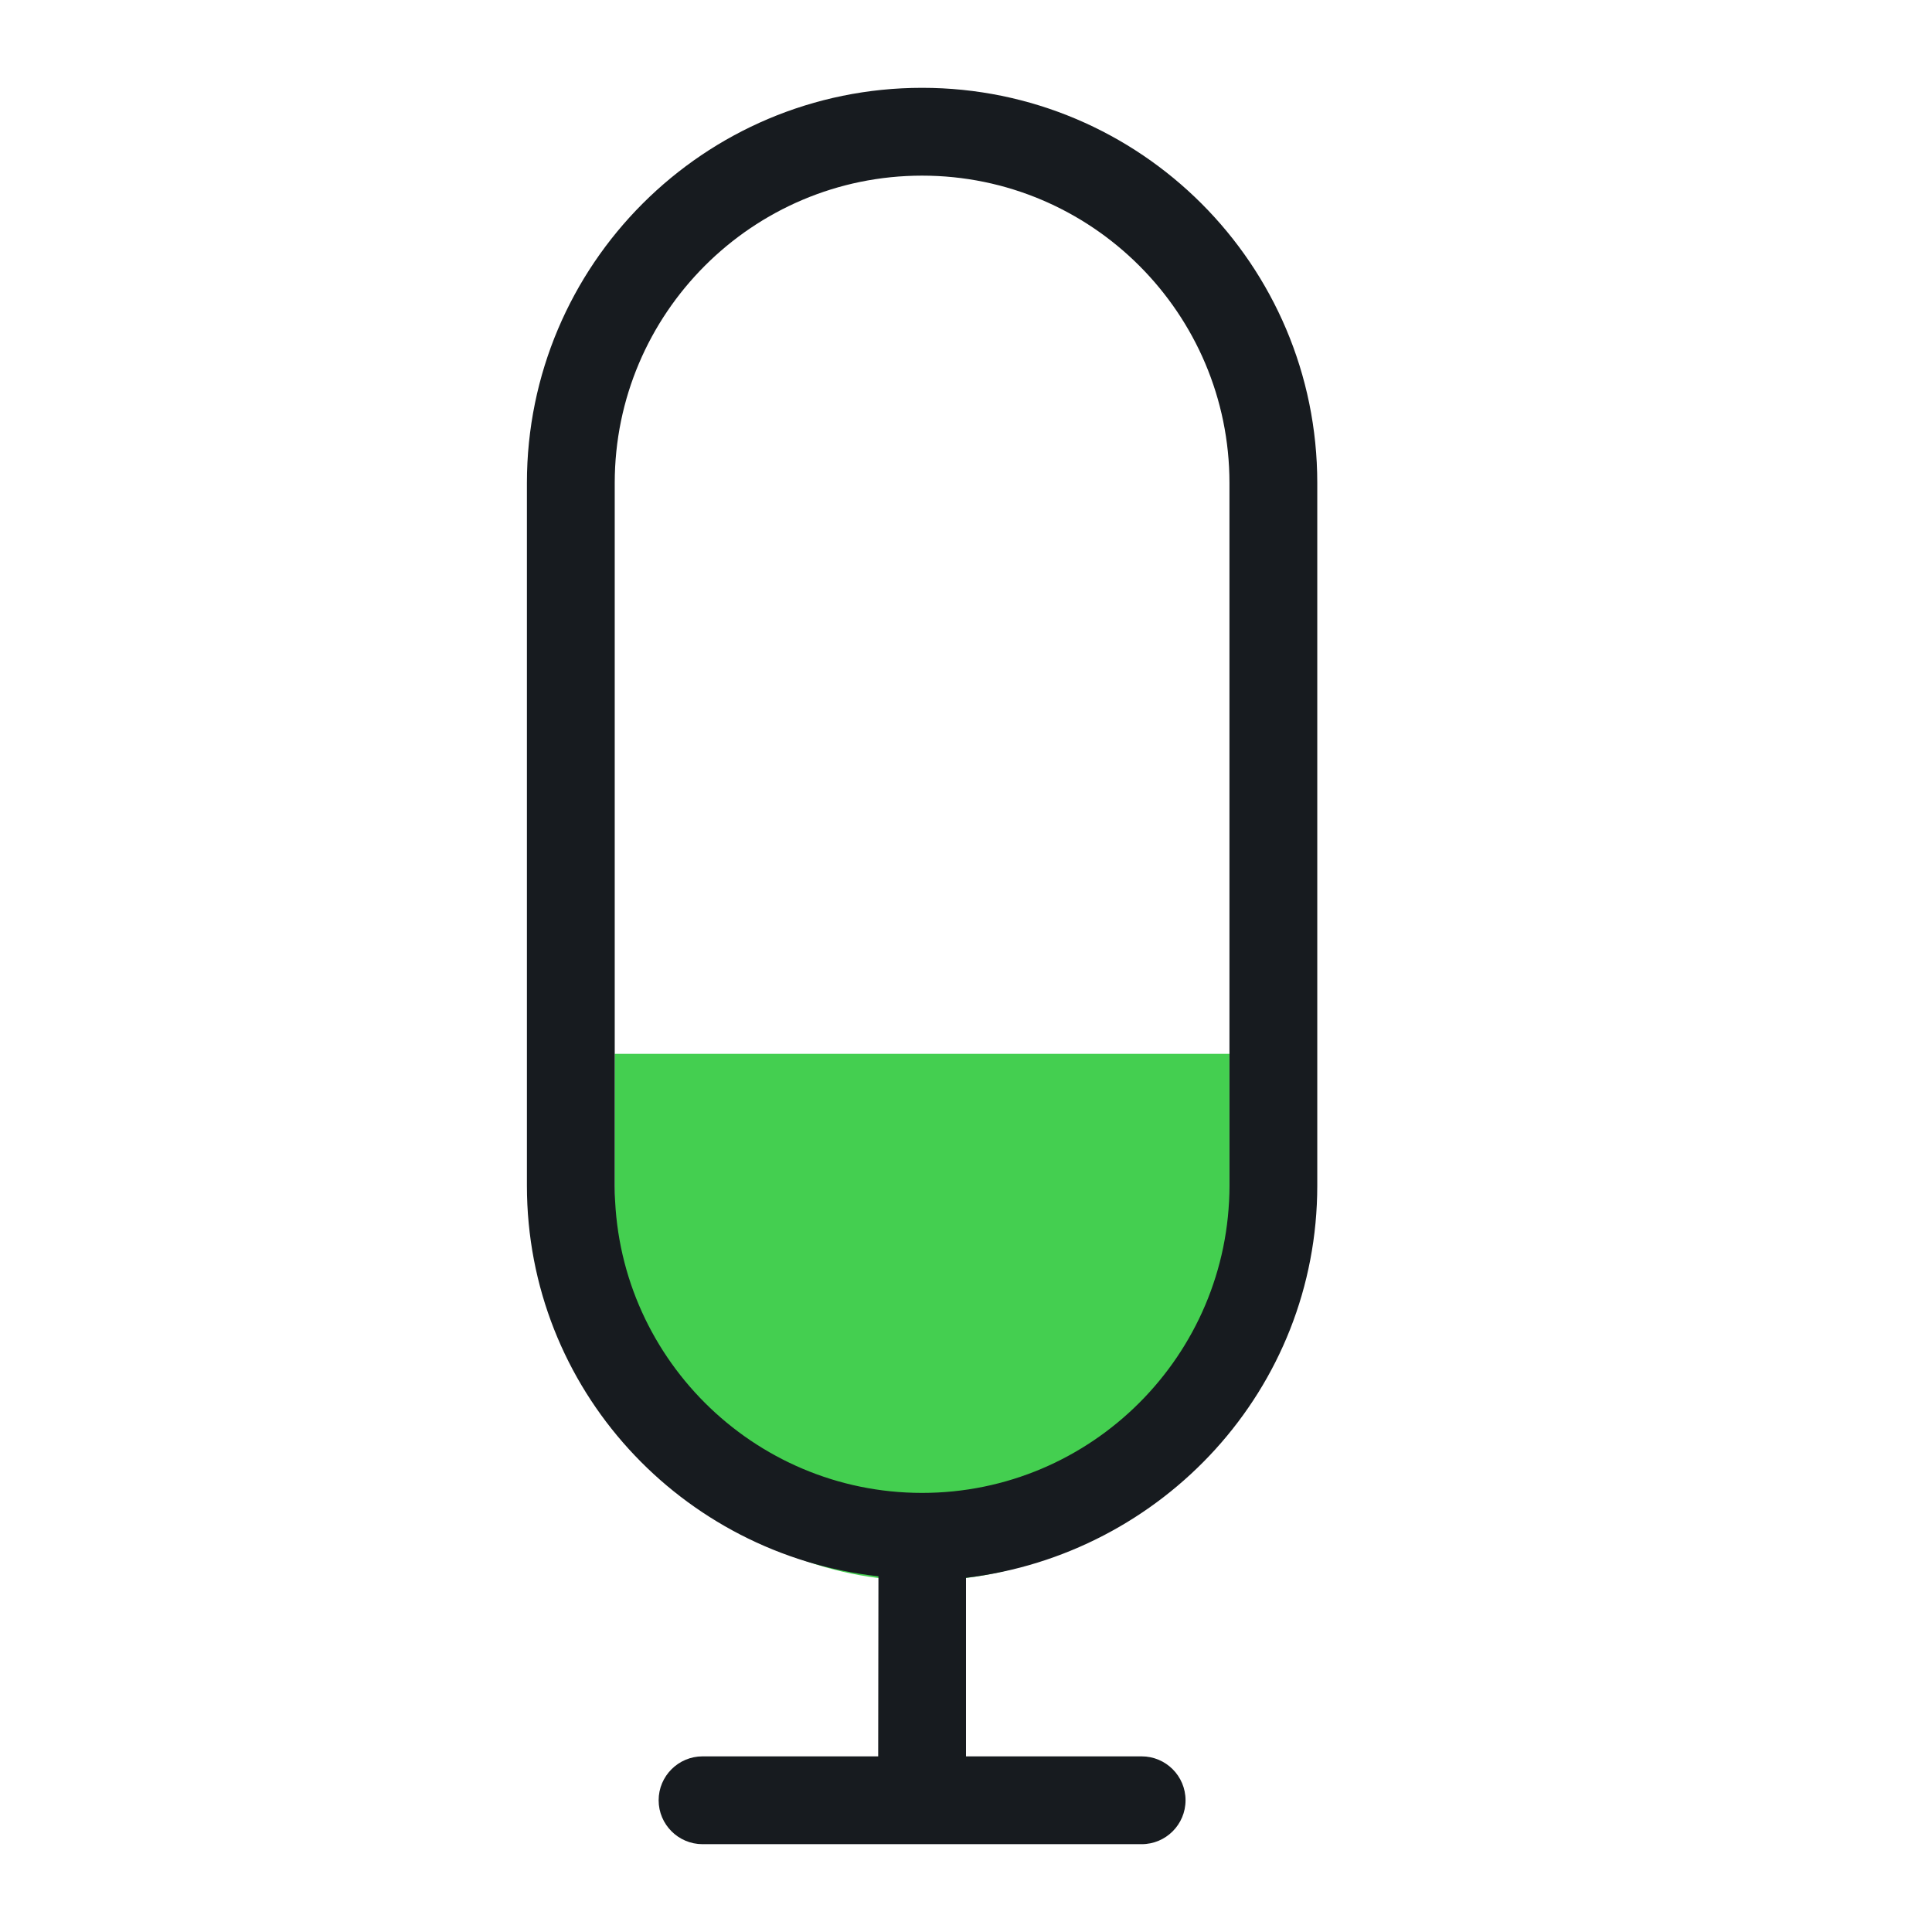 <svg width="22" height="22"  viewBox="0 0 22 22" fill="none" xmlns="http://www.w3.org/2000/svg">
    <defs>
        <clipPath>
            <path fill-rule="nonzero"  d="M14 13.5C14 15.43 12.43 17 10.5 17C8.57 17 7 15.43 7 13.5V5.5C7 3.57 8.57 2 10.5 2C12.43 2 14 3.57 14 5.5V13.5Z" fill="#171B1F"/>
        </clipPath>
        <clipPath id="clipInner">
            <path d="M6.5 11H14.5V14C14.5 16.209 12.709 18 10.5 18C8.291 18 6.5 16.209 6.5 14V11Z" fill="#44CF50"/>
            <rect x="6.5" y="9" width="8" height="1" fill="#44CF50"/>
            <rect x="6.5" y="7" width="8" height="1" fill="#44CF50"/>
            <rect x="6.5" y="5" width="8" height="1" fill="#44CF50"/>
            <path d="M7 4C7 3.448 7.448 3 8 3H13C13.552 3 14 3.448 14 4H7Z" fill="#44CF50"/>
        </clipPath>
    </defs>
    <g clip-path="url(#clipOut)">
        <rect id='rectBackground' clip-path="url(#clipInner)" x='7' y='12' width='7' height='15' fill="#44CF50">
            <animate attributeName="y" calcMode="linear" 
                values="12;15;9;11;13;4;8;15;9;13;12" 
                keyTimes="0;0.07;0.23;0.26;0.34;0.47;0.58;0.74;0.88;0.96;1" 
                dur="3" begin="0s" repeatCount="indefinite"></animate>
        </rect>
    </g>
    <path fill-rule="nonzero"  d="M14 13.5C14 15.43 12.43 17 10.5 17C8.57 17 7 15.43 7 13.5V5.5C7 3.57 8.57 2 10.5 2C12.43 2 14 3.57 14 5.5V13.5ZM6 5.5V13.5C6 15.815 7.755 17.699 10.003 17.95C10.003 17.956 10 20 10 20H8C7.725 20 7.5 20.224 7.5 20.5C7.5 20.776 7.725 21 8 21H13C13.276 21 13.5 20.776 13.5 20.5C13.5 20.224 13.276 20 13 20H11V17.967C13.245 17.699 15 15.815 15 13.5V5.5C15 3.015 12.985 1 10.5 1C8.015 1 6 3.015 6 5.5Z" fill="#171B1F"/>
</svg> 